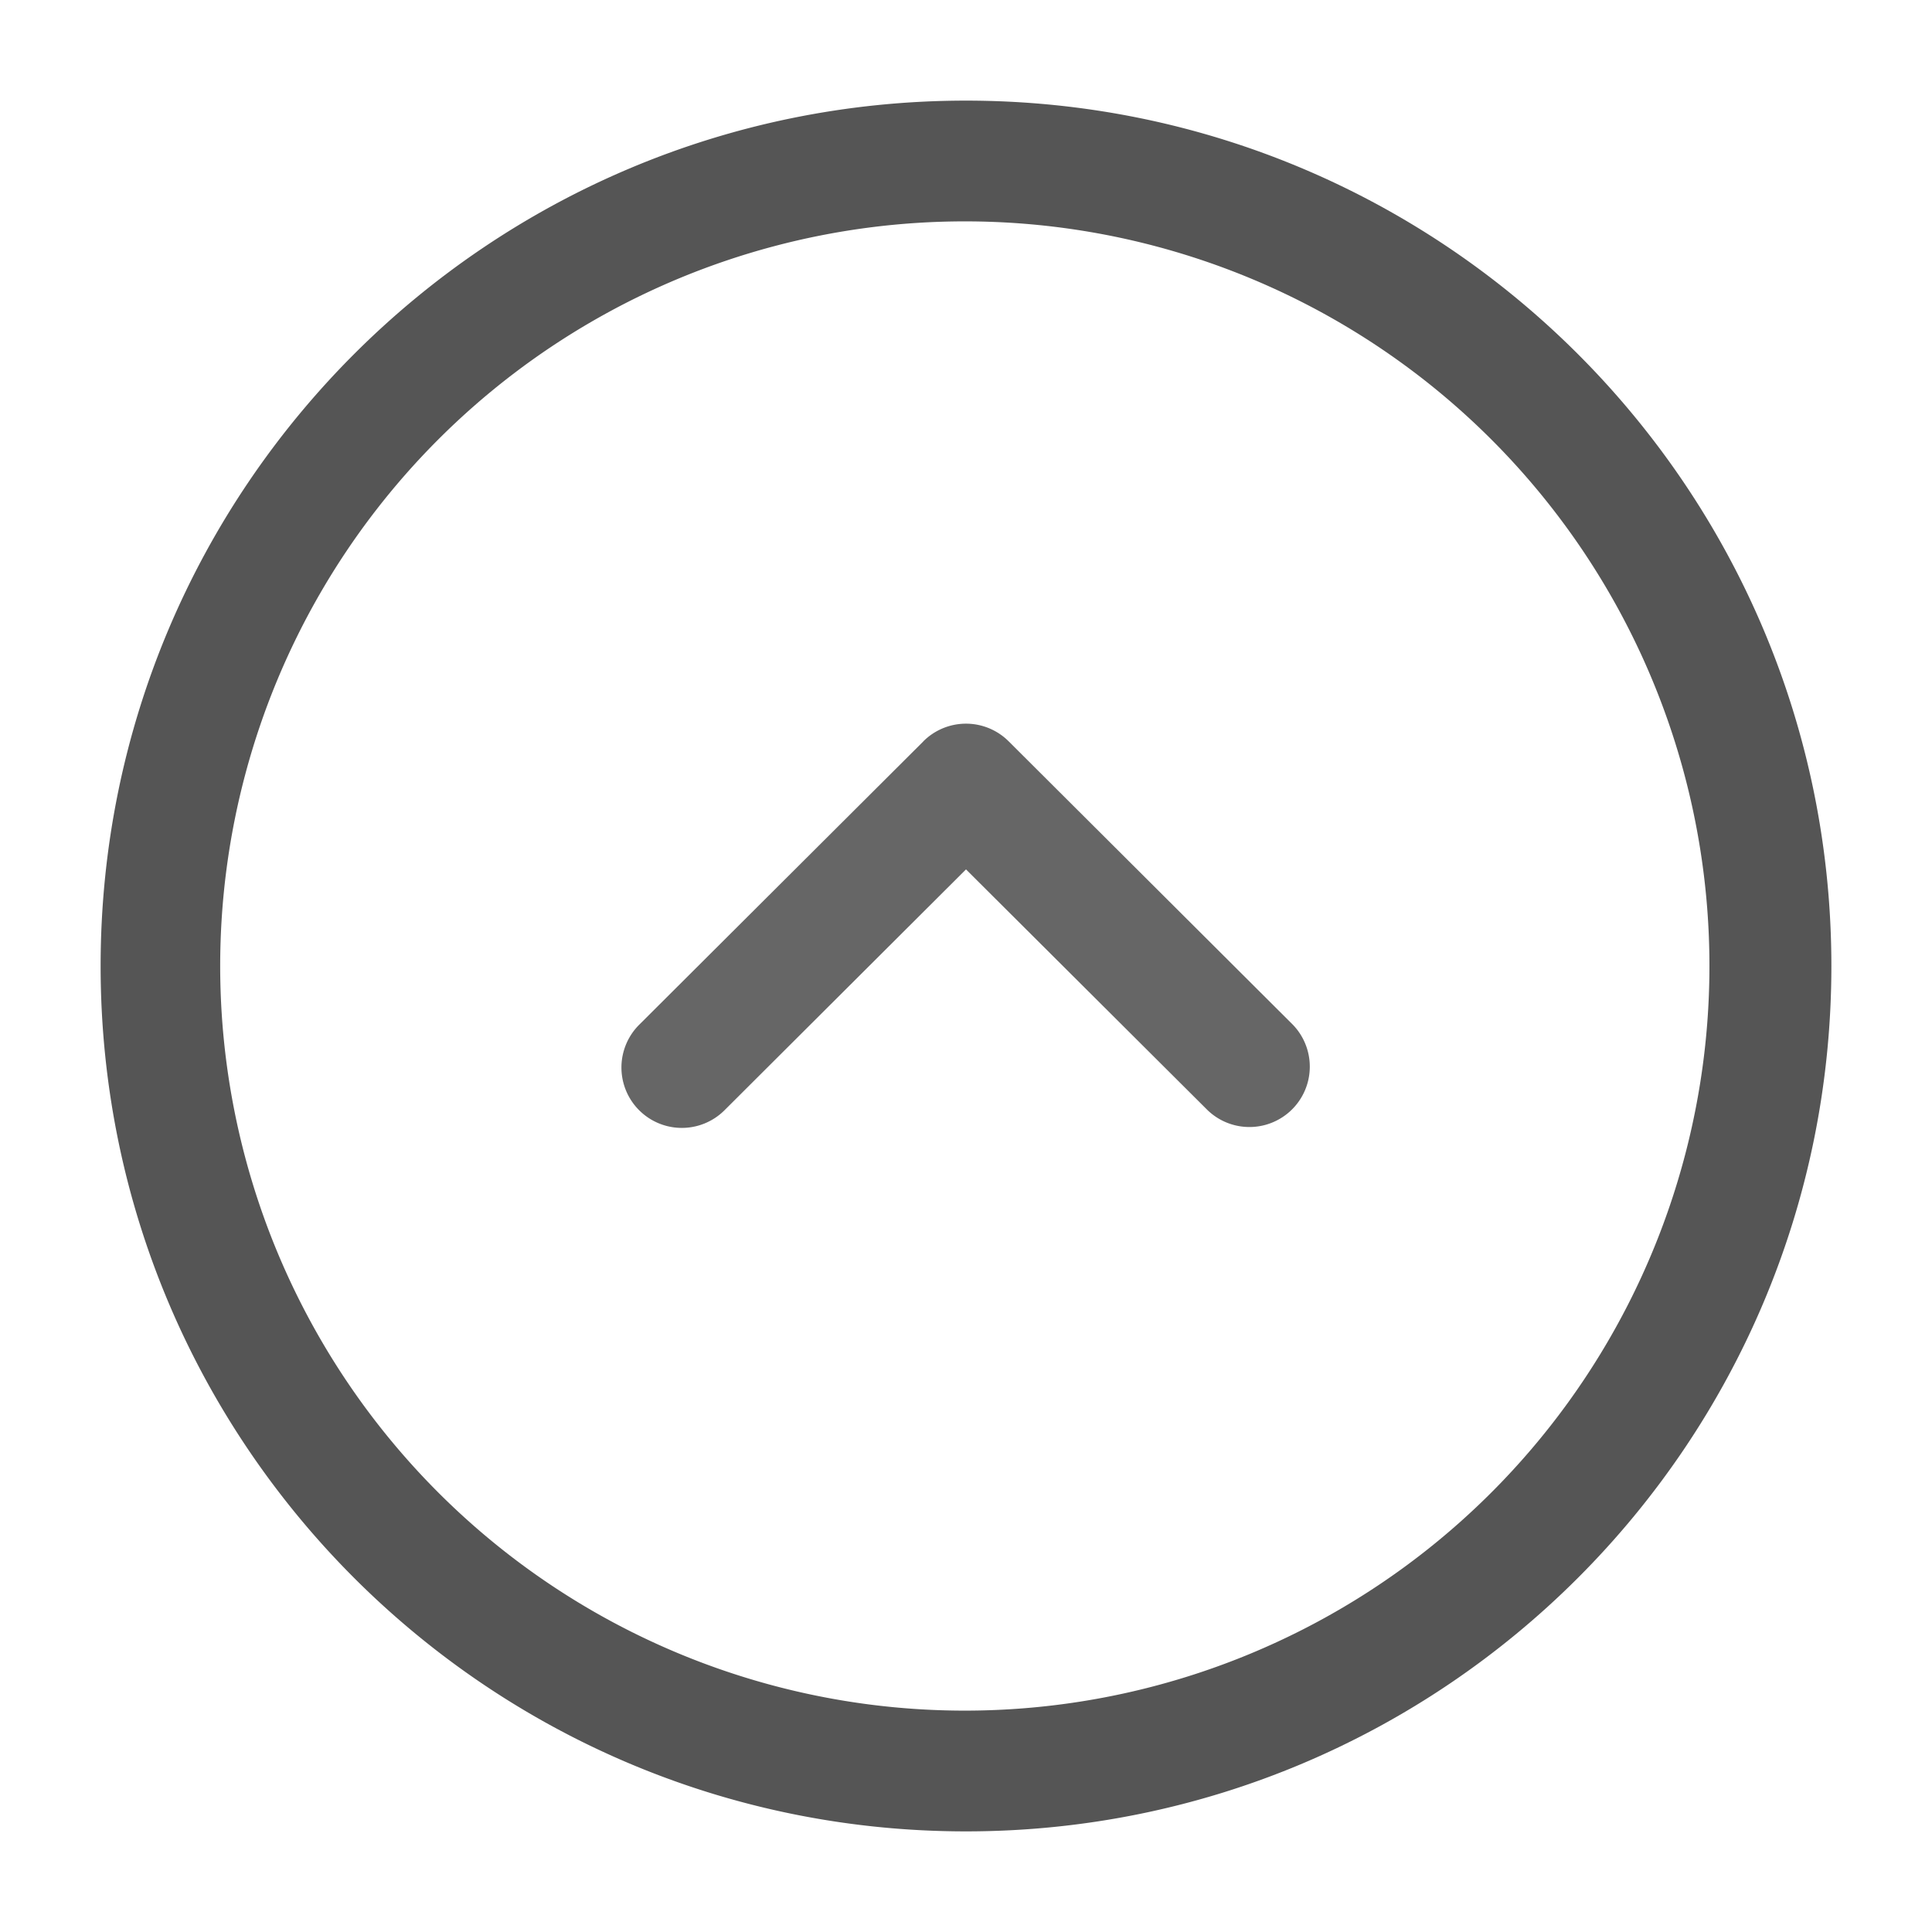 <?xml version="1.0" standalone="no"?><!DOCTYPE svg PUBLIC "-//W3C//DTD SVG 1.1//EN" "http://www.w3.org/Graphics/SVG/1.1/DTD/svg11.dtd"><svg viewBox="0 0 1024 1024" version="1.1" xmlns="http://www.w3.org/2000/svg" xmlns:xlink="http://www.w3.org/1999/xlink" width="128" height="128"><path d="M512 117.333a394.667 394.667 0 1 0 0 789.333 394.667 394.667 0 0 0 0-789.333zM53.333 512C53.333 258.688 258.688 53.333 512 53.333S970.667 258.688 970.667 512 765.312 970.667 512 970.667 53.333 765.312 53.333 512z" fill="#555555"></path><path d="M489.387 392.917a32 32 0 0 1 45.227 0l150.613 150.187A32 32 0 0 1 640 588.373L512 460.8l-128 127.659a32 32 0 0 1-45.227-45.312l150.613-150.187z" fill="#666666"></path></svg>
